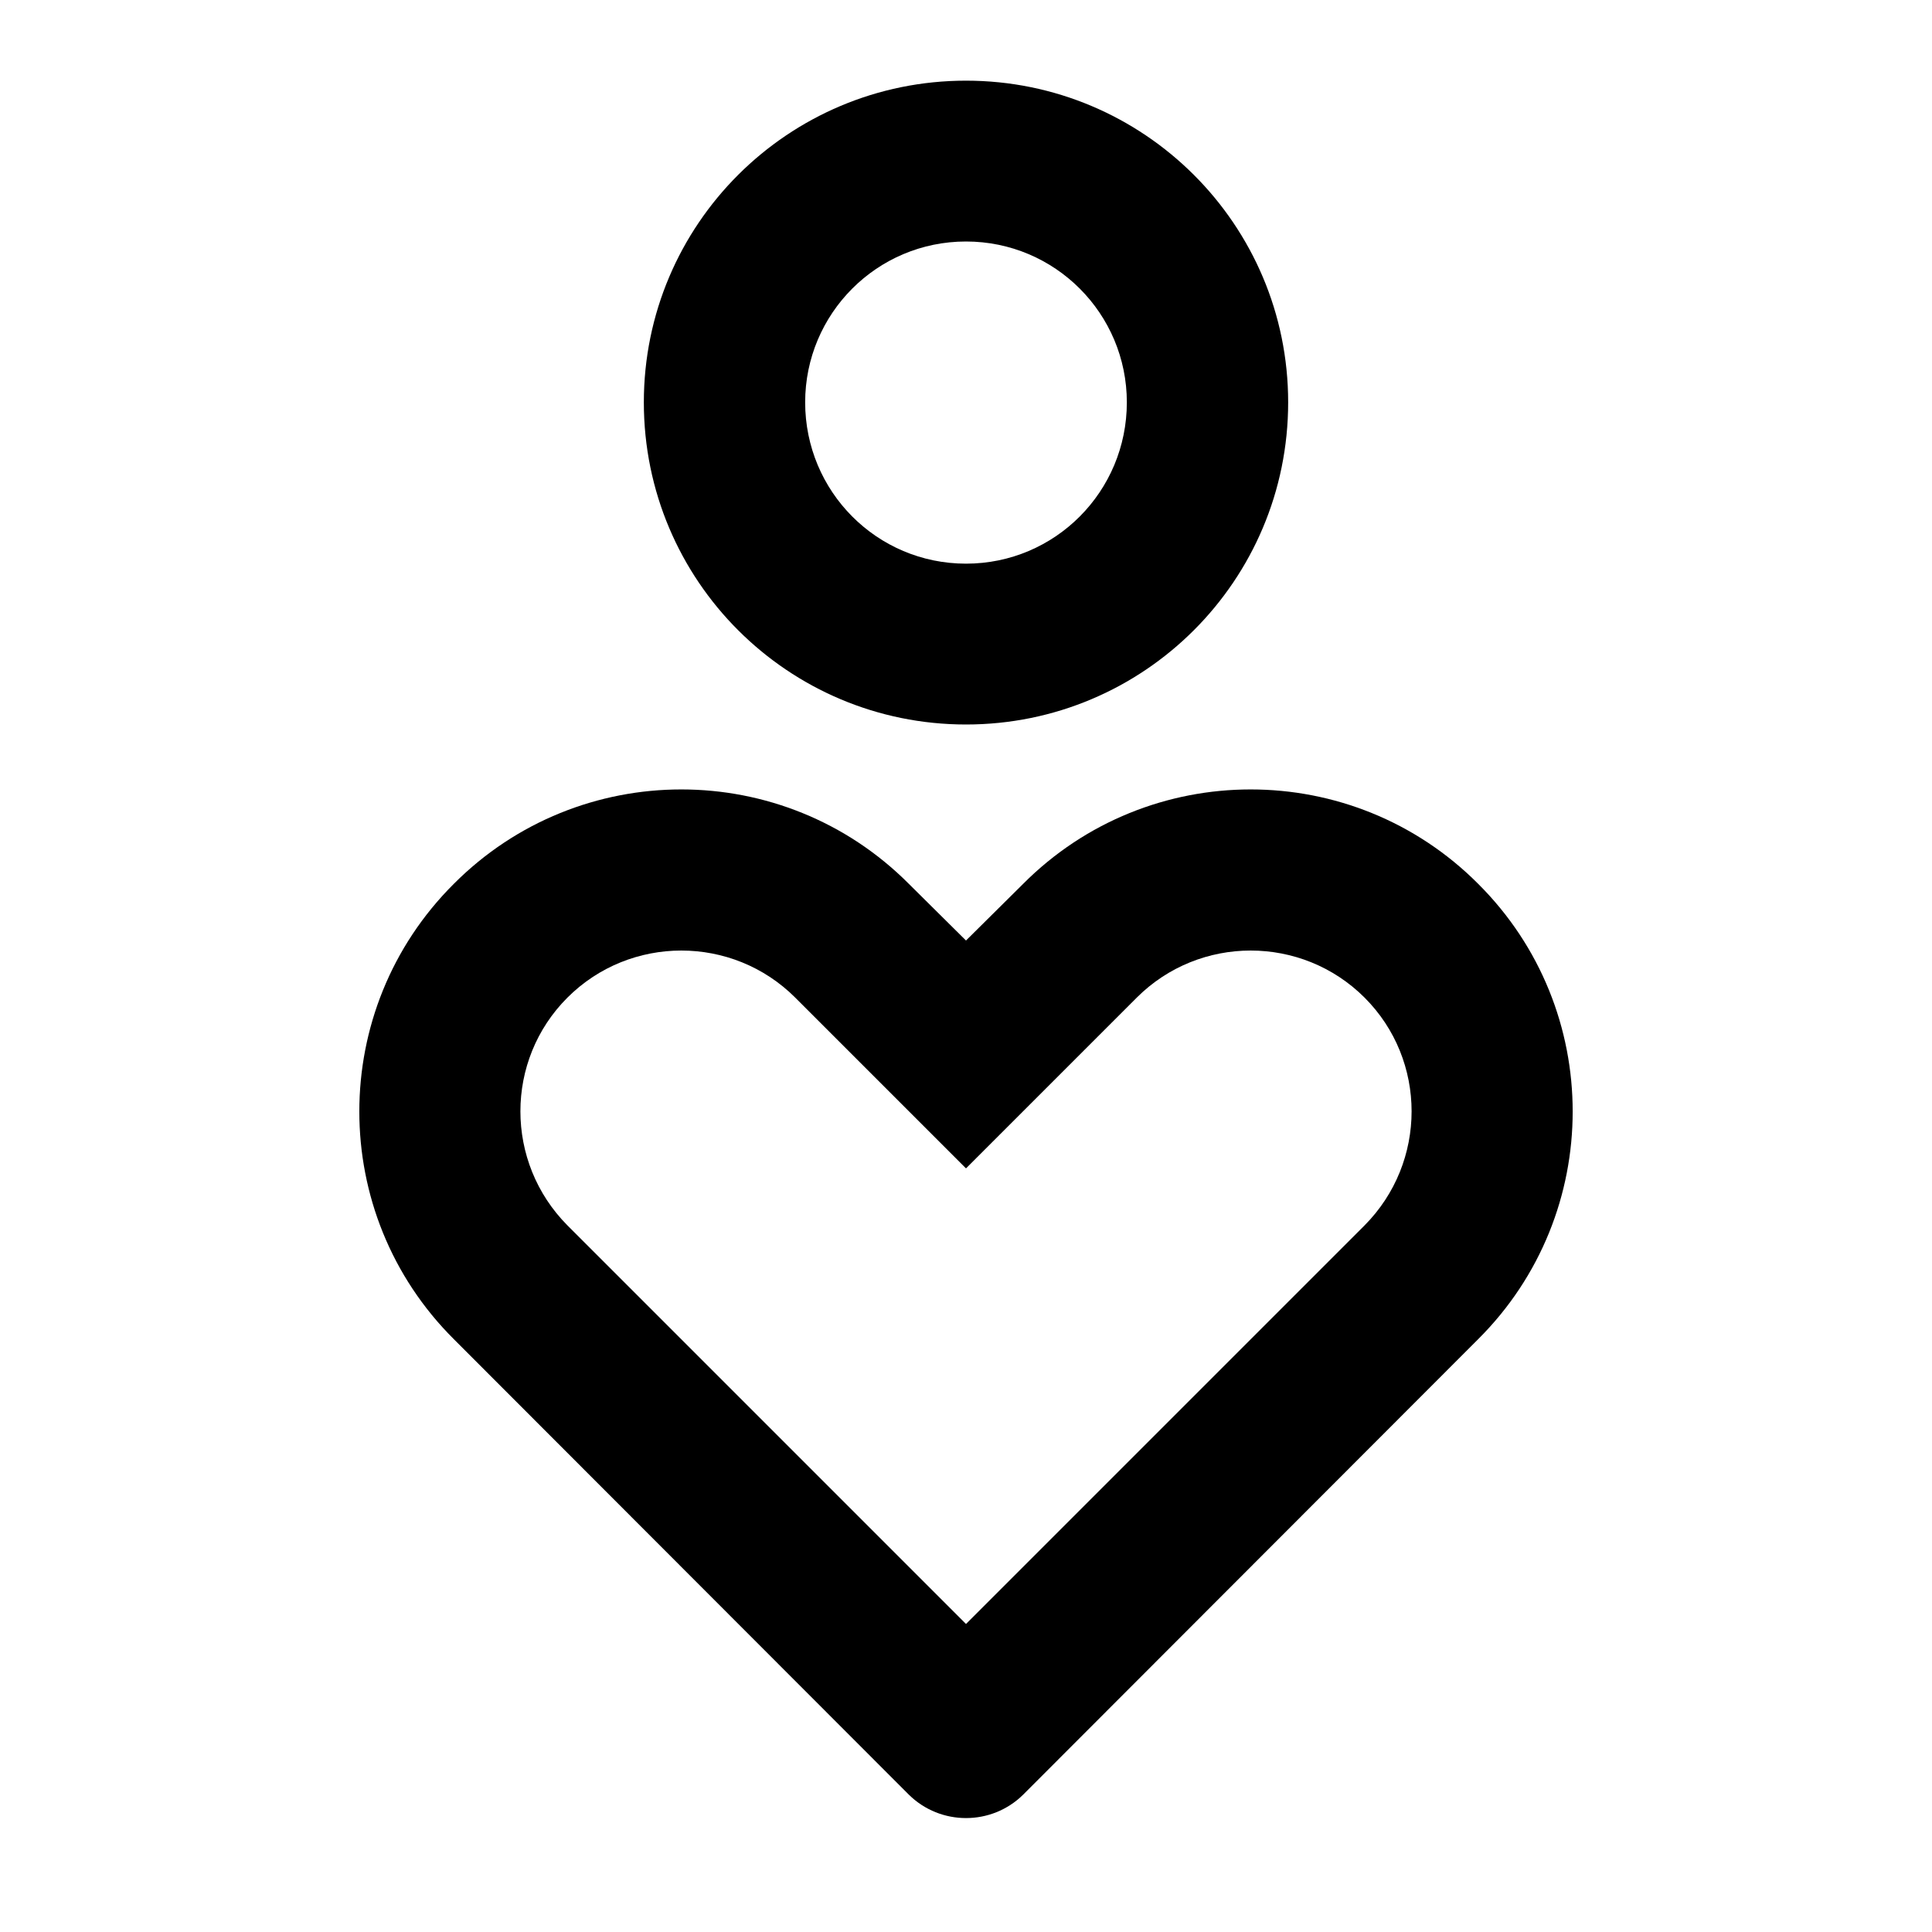 <?xml version="1.0" encoding="UTF-8"?>
<svg xmlns="http://www.w3.org/2000/svg" xmlns:xlink="http://www.w3.org/1999/xlink" width="16" height="16" viewBox="0 0 16 16" version="1.1">
<g id="surface1">
<path style=" stroke:none;fill-rule:nonzero;fill:rgb(0%,0%,0%);fill-opacity:1;" d="M 12.242 7.32 C 13.285 8.359 13.285 10.051 12.242 11.09 L 8.473 14.863 C 8.211 15.121 7.789 15.121 7.527 14.863 L 3.758 11.09 C 2.715 10.051 2.715 8.359 3.758 7.32 C 4.797 6.277 6.488 6.277 7.527 7.32 L 8 7.789 L 8.473 7.32 C 9.512 6.277 11.203 6.277 12.242 7.32 Z M 4.699 8.262 C 4.18 8.781 4.18 9.625 4.699 10.148 L 8 13.449 L 11.301 10.148 C 11.82 9.625 11.82 8.781 11.301 8.262 C 10.781 7.742 9.934 7.742 9.414 8.262 L 8 9.676 L 6.586 8.262 C 6.066 7.742 5.219 7.742 4.699 8.262 Z M 8 0.668 C 9.473 0.668 10.668 1.859 10.668 3.332 C 10.668 4.809 9.473 6 8 6 C 6.527 6 5.332 4.809 5.332 3.332 C 5.332 1.859 6.527 0.668 8 0.668 Z M 8 2 C 7.262 2 6.668 2.598 6.668 3.332 C 6.668 4.07 7.262 4.668 8 4.668 C 8.738 4.668 9.332 4.07 9.332 3.332 C 9.332 2.598 8.738 2 8 2 Z M 8 2 "/>
</g>
</svg>
